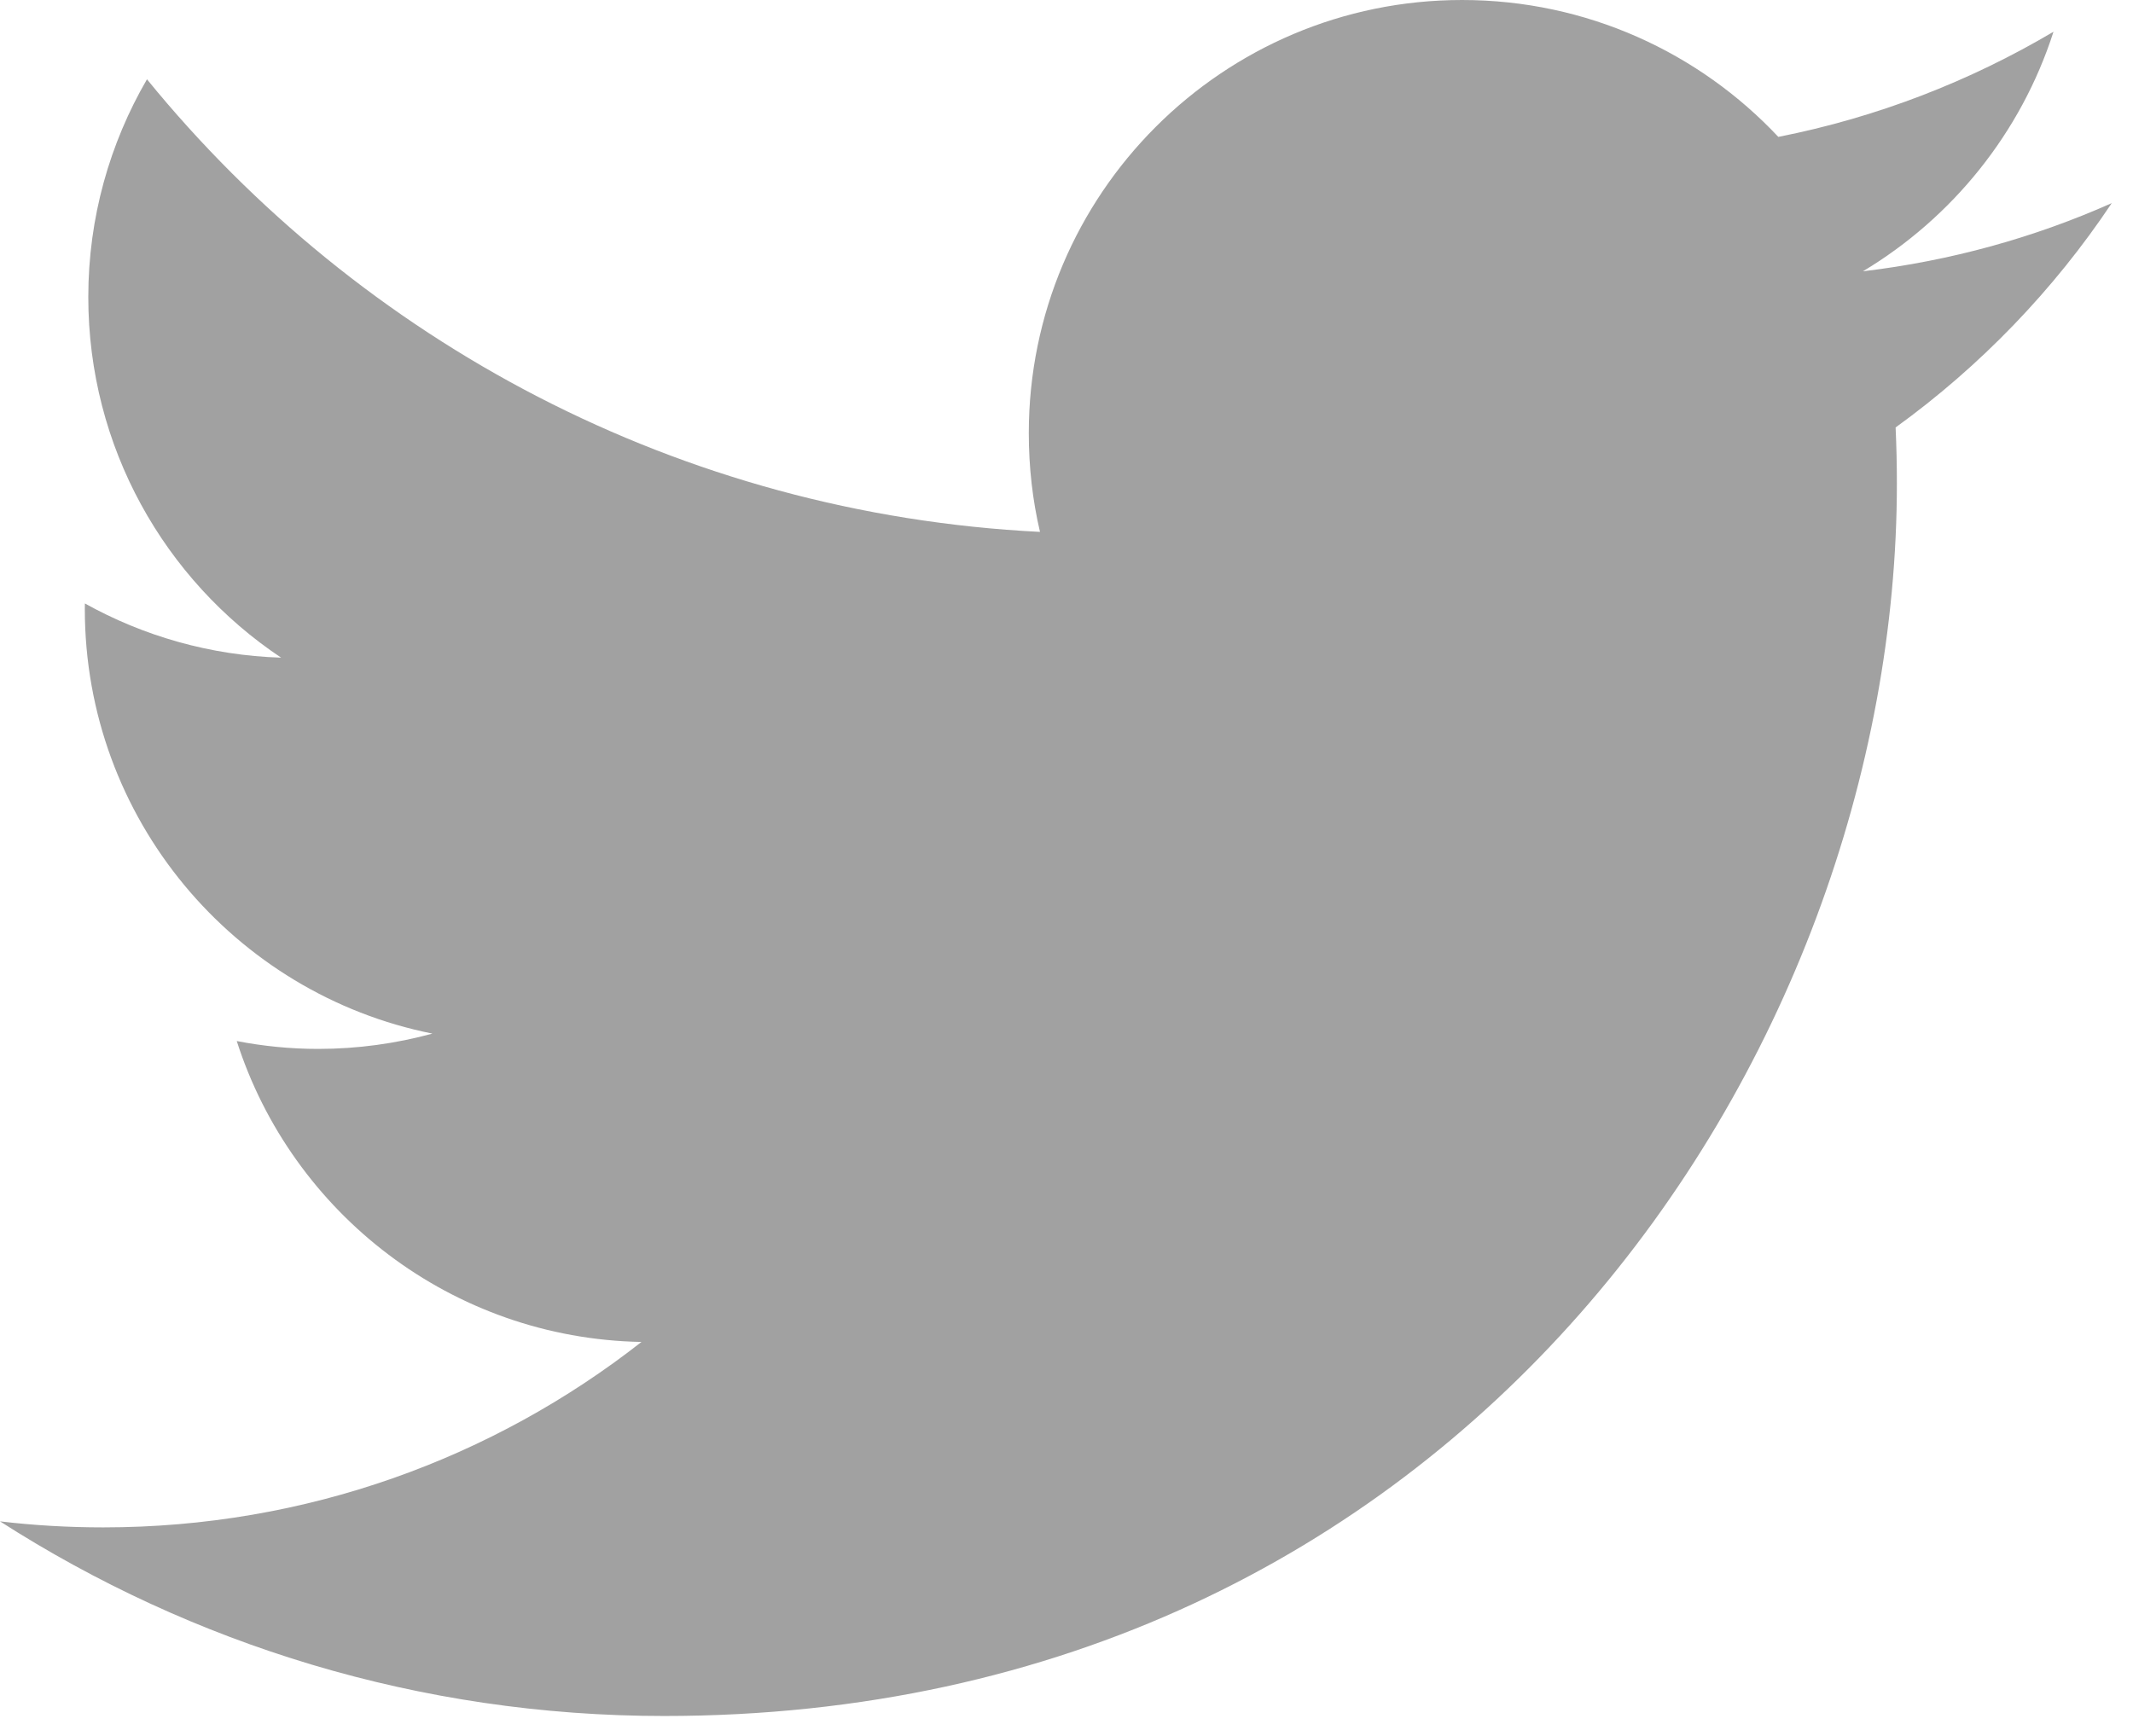 <?xml version="1.0" encoding="UTF-8"?>
<!DOCTYPE svg PUBLIC "-//W3C//DTD SVG 1.1//EN" "http://www.w3.org/Graphics/SVG/1.1/DTD/svg11.dtd">
<svg version="1.1" xmlns="http://www.w3.org/2000/svg" xmlns:xlink="http://www.w3.org/1999/xlink" width="301" height="245"  xml:space="preserve" id="twitterCanvas">
    <!-- Generated by PaintCode - http://www.paintcodeapp.com -->
  <g id="twitterCanvas-twitterCanvaslayer1">
        <path id="twitterCanvas-twitterCanvaspath3611" stroke="none" fill="rgb(161, 161, 161)" d="M 93.72,242.19 C 206.18,242.19 267.68,149.02 267.68,68.23 267.68,65.58 267.62,62.95 267.5,60.33 279.44,51.7 289.82,40.93 298,28.67 287.05,33.54 275.26,36.82 262.89,38.29 275.51,30.72 285.2,18.75 289.78,4.48 277.96,11.48 264.88,16.57 250.95,19.32 239.79,7.43 223.91,-0 206.32,-0 172.56,-0 145.18,27.38 145.18,61.13 145.18,65.93 145.71,70.6 146.76,75.07 95.95,72.52 50.89,48.19 20.74,11.19 15.49,20.23 12.46,30.72 12.46,41.92 12.46,63.13 23.25,81.86 39.67,92.82 29.64,92.51 20.21,89.75 11.98,85.17 11.97,85.43 11.97,85.68 11.97,85.95 11.97,115.56 33.04,140.28 61.02,145.88 55.88,147.28 50.48,148.04 44.9,148.04 40.96,148.04 37.13,147.65 33.41,146.93 41.19,171.23 63.76,188.9 90.52,189.4 69.6,205.8 43.23,215.57 14.58,215.57 9.66,215.57 4.79,215.29 0,214.72 27.06,232.07 59.19,242.19 93.72,242.19 Z M 93.72,242.19" />
    </g>
</svg>
